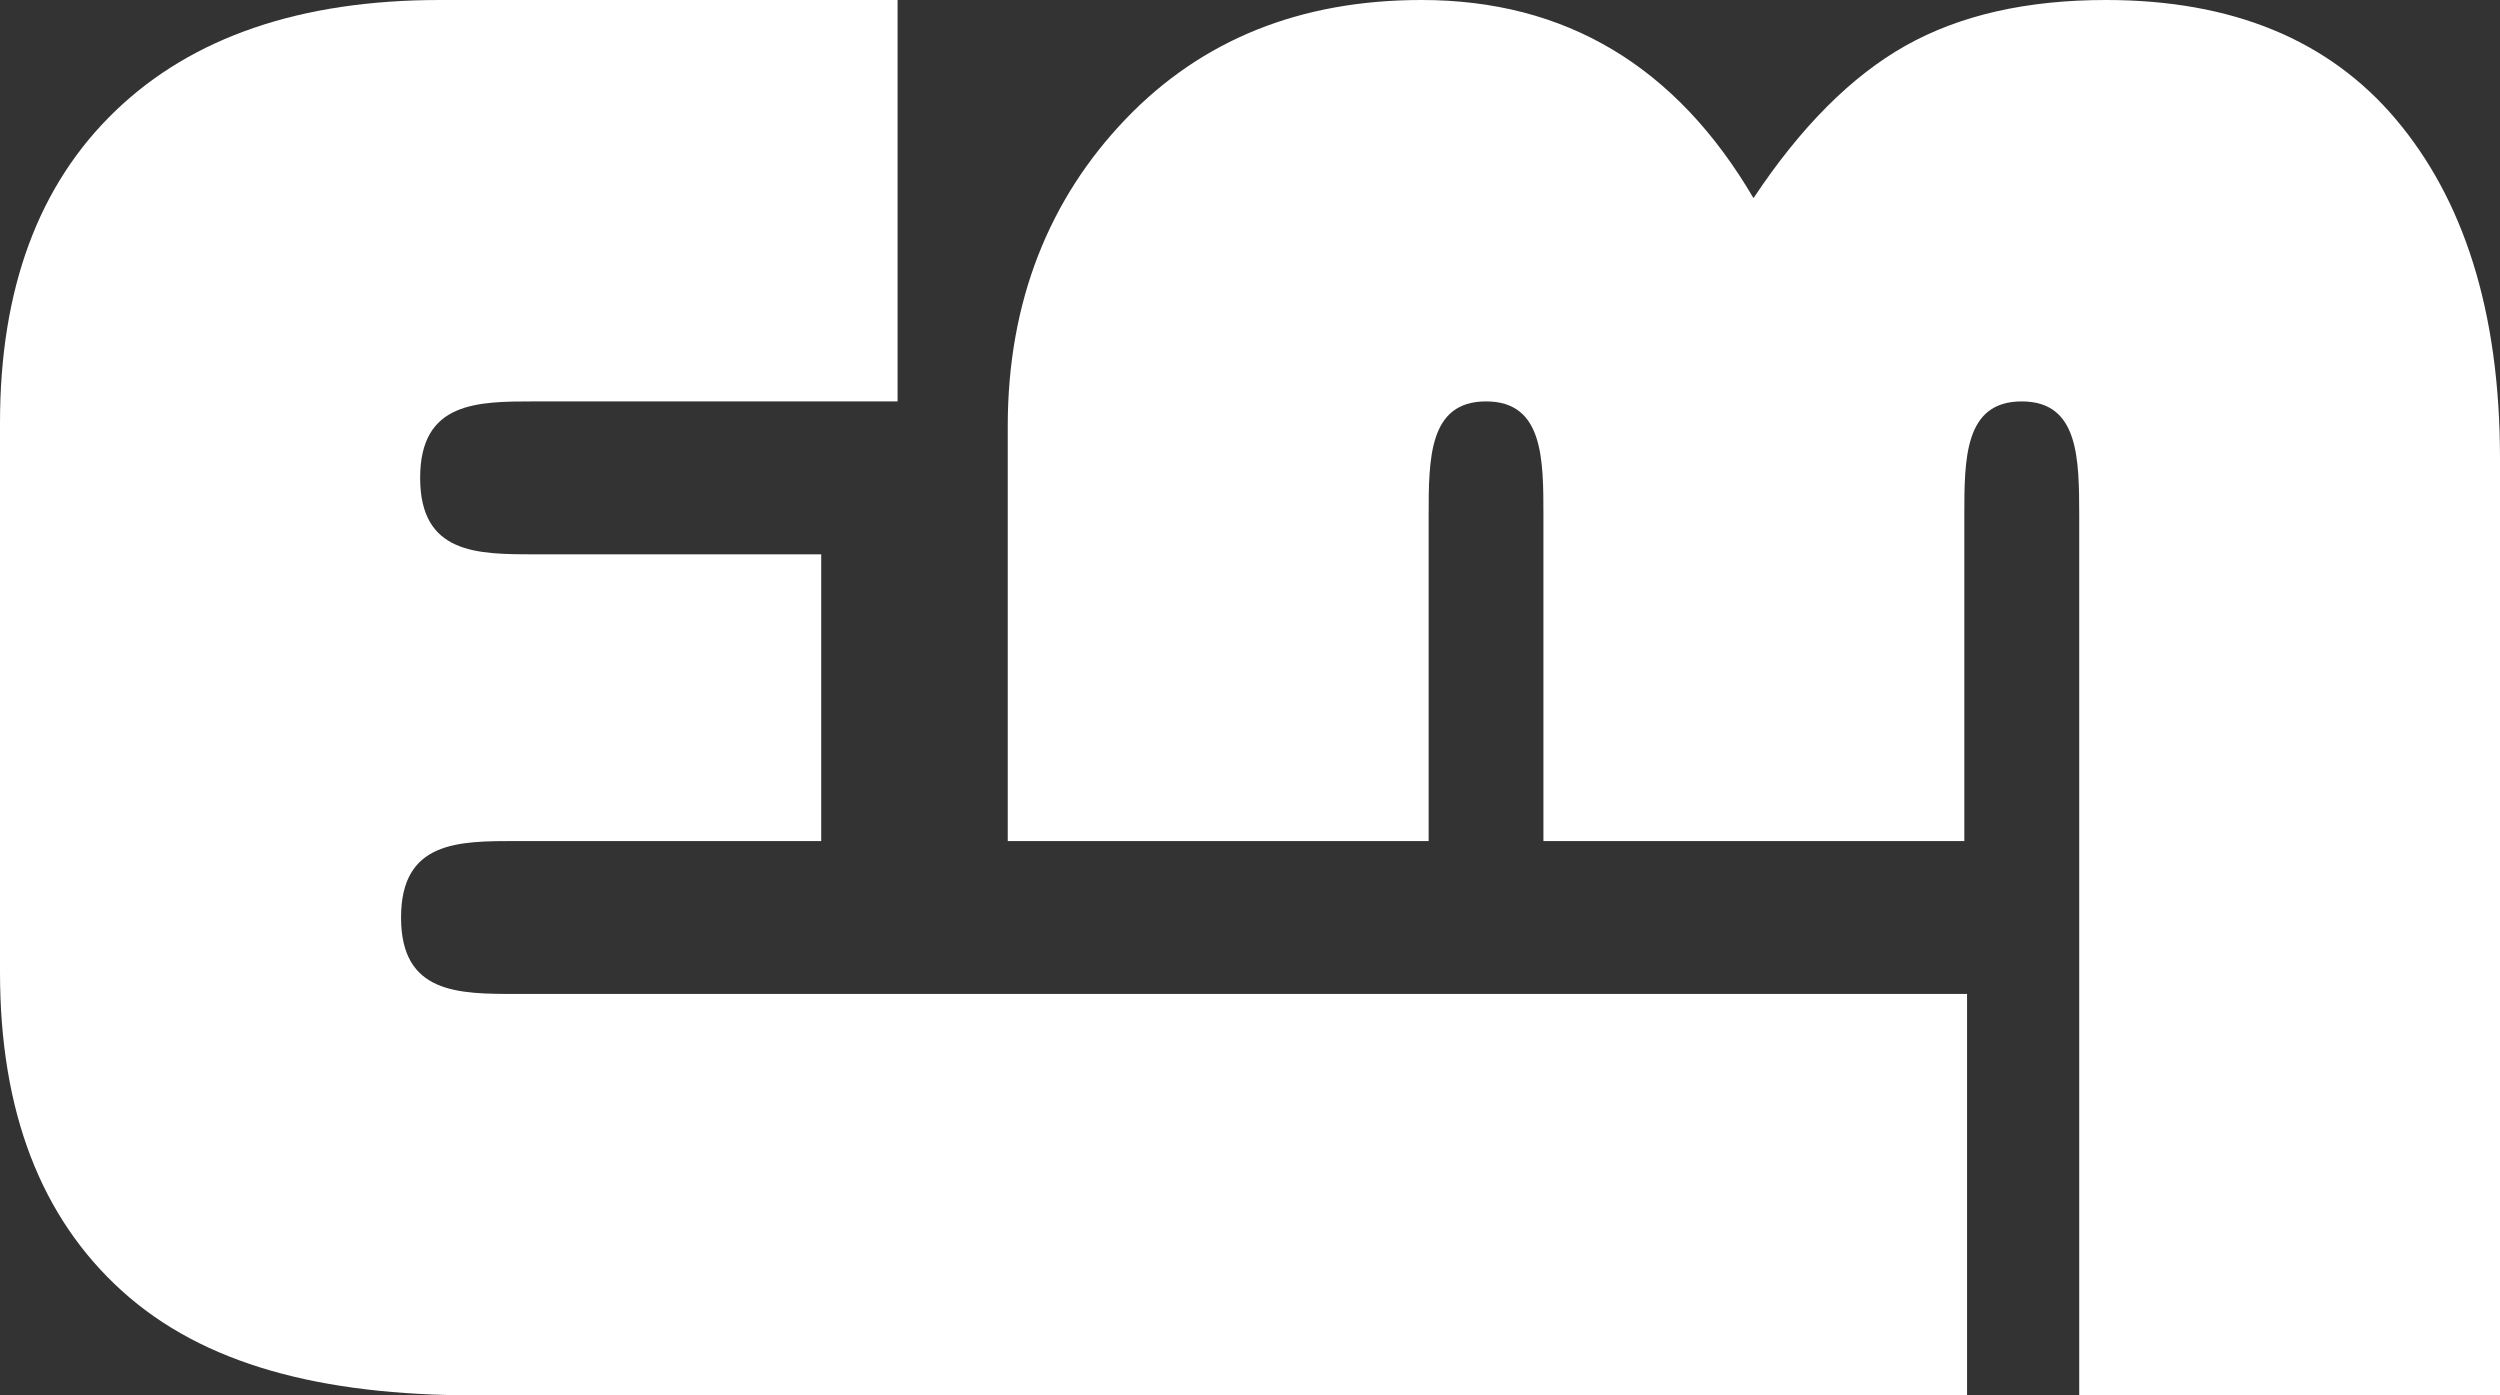 <?xml version="1.0" encoding="UTF-8"?>
<svg width="258px" height="144px" viewBox="0 0 258 144" version="1.1" xmlns="http://www.w3.org/2000/svg" xmlns:xlink="http://www.w3.org/1999/xlink">
    <rect x="0" y="0" width="258" height="144" fill="#333333" stroke="none"/>
    <!-- Generator: Sketch 48.2 (47327) - http://www.bohemiancoding.com/sketch -->
    <title>logo/white/text</title>
    <desc>Created with Sketch.</desc>
    <defs></defs>
    <g id="Logos" stroke="none" stroke-width="1" fill="none" fill-rule="evenodd">
        <g id="logo/white/text" fill="#FFFFFF">
            <g id="emLogo">
                <g>
                    <path d="M104,86.795 L104,43.969 C104,31.043 108.319,20.484 116.166,12.29 C124.014,4.097 134.194,0 146.707,0 C161.553,0 172.971,6.816 180.96,20.448 C185.838,13.102 191.069,7.858 196.654,4.715 C202.239,1.572 209.132,0 217.333,0 C230.341,0 240.309,4.097 247.237,12.29 C254.166,20.484 258,31.944 258,47.342 L258,144 L214.576,144 L214.576,53.286 C214.564,47.342 214.564,41.425 208.641,41.425 C202.718,41.425 202.718,47.342 202.718,53.286 L202.718,86.795 L159.282,86.795 L159.282,53.286 C159.282,47.342 159.282,41.425 153.359,41.425 C147.436,41.425 147.436,47.342 147.436,53.286 L147.436,86.795 L104,86.795 Z" id="letterM"></path>
                    <path d="M84.748,57.205 L84.748,86.795 L53.291,86.795 C47.301,86.795 41.388,86.795 41.388,94.685 C41.388,102.575 47.301,102.575 53.291,102.575 L203,102.575 L203,144 L49.012,144 C33.133,144 20.995,140.826 12.597,133.233 C4.199,125.639 0,114.674 0,100.335 L0,43.652 C0,29.807 3.97,19.071 11.909,11.443 C19.848,3.814 31.016,0 45.413,0 L92.631,0 L92.631,41.425 L55.211,41.425 C49.272,41.425 43.359,41.425 43.359,49.315 C43.359,57.205 49.272,57.205 55.184,57.205 L84.748,57.205 Z" id="letterE"></path>
                </g>
            </g>
        </g>
    </g>
</svg>